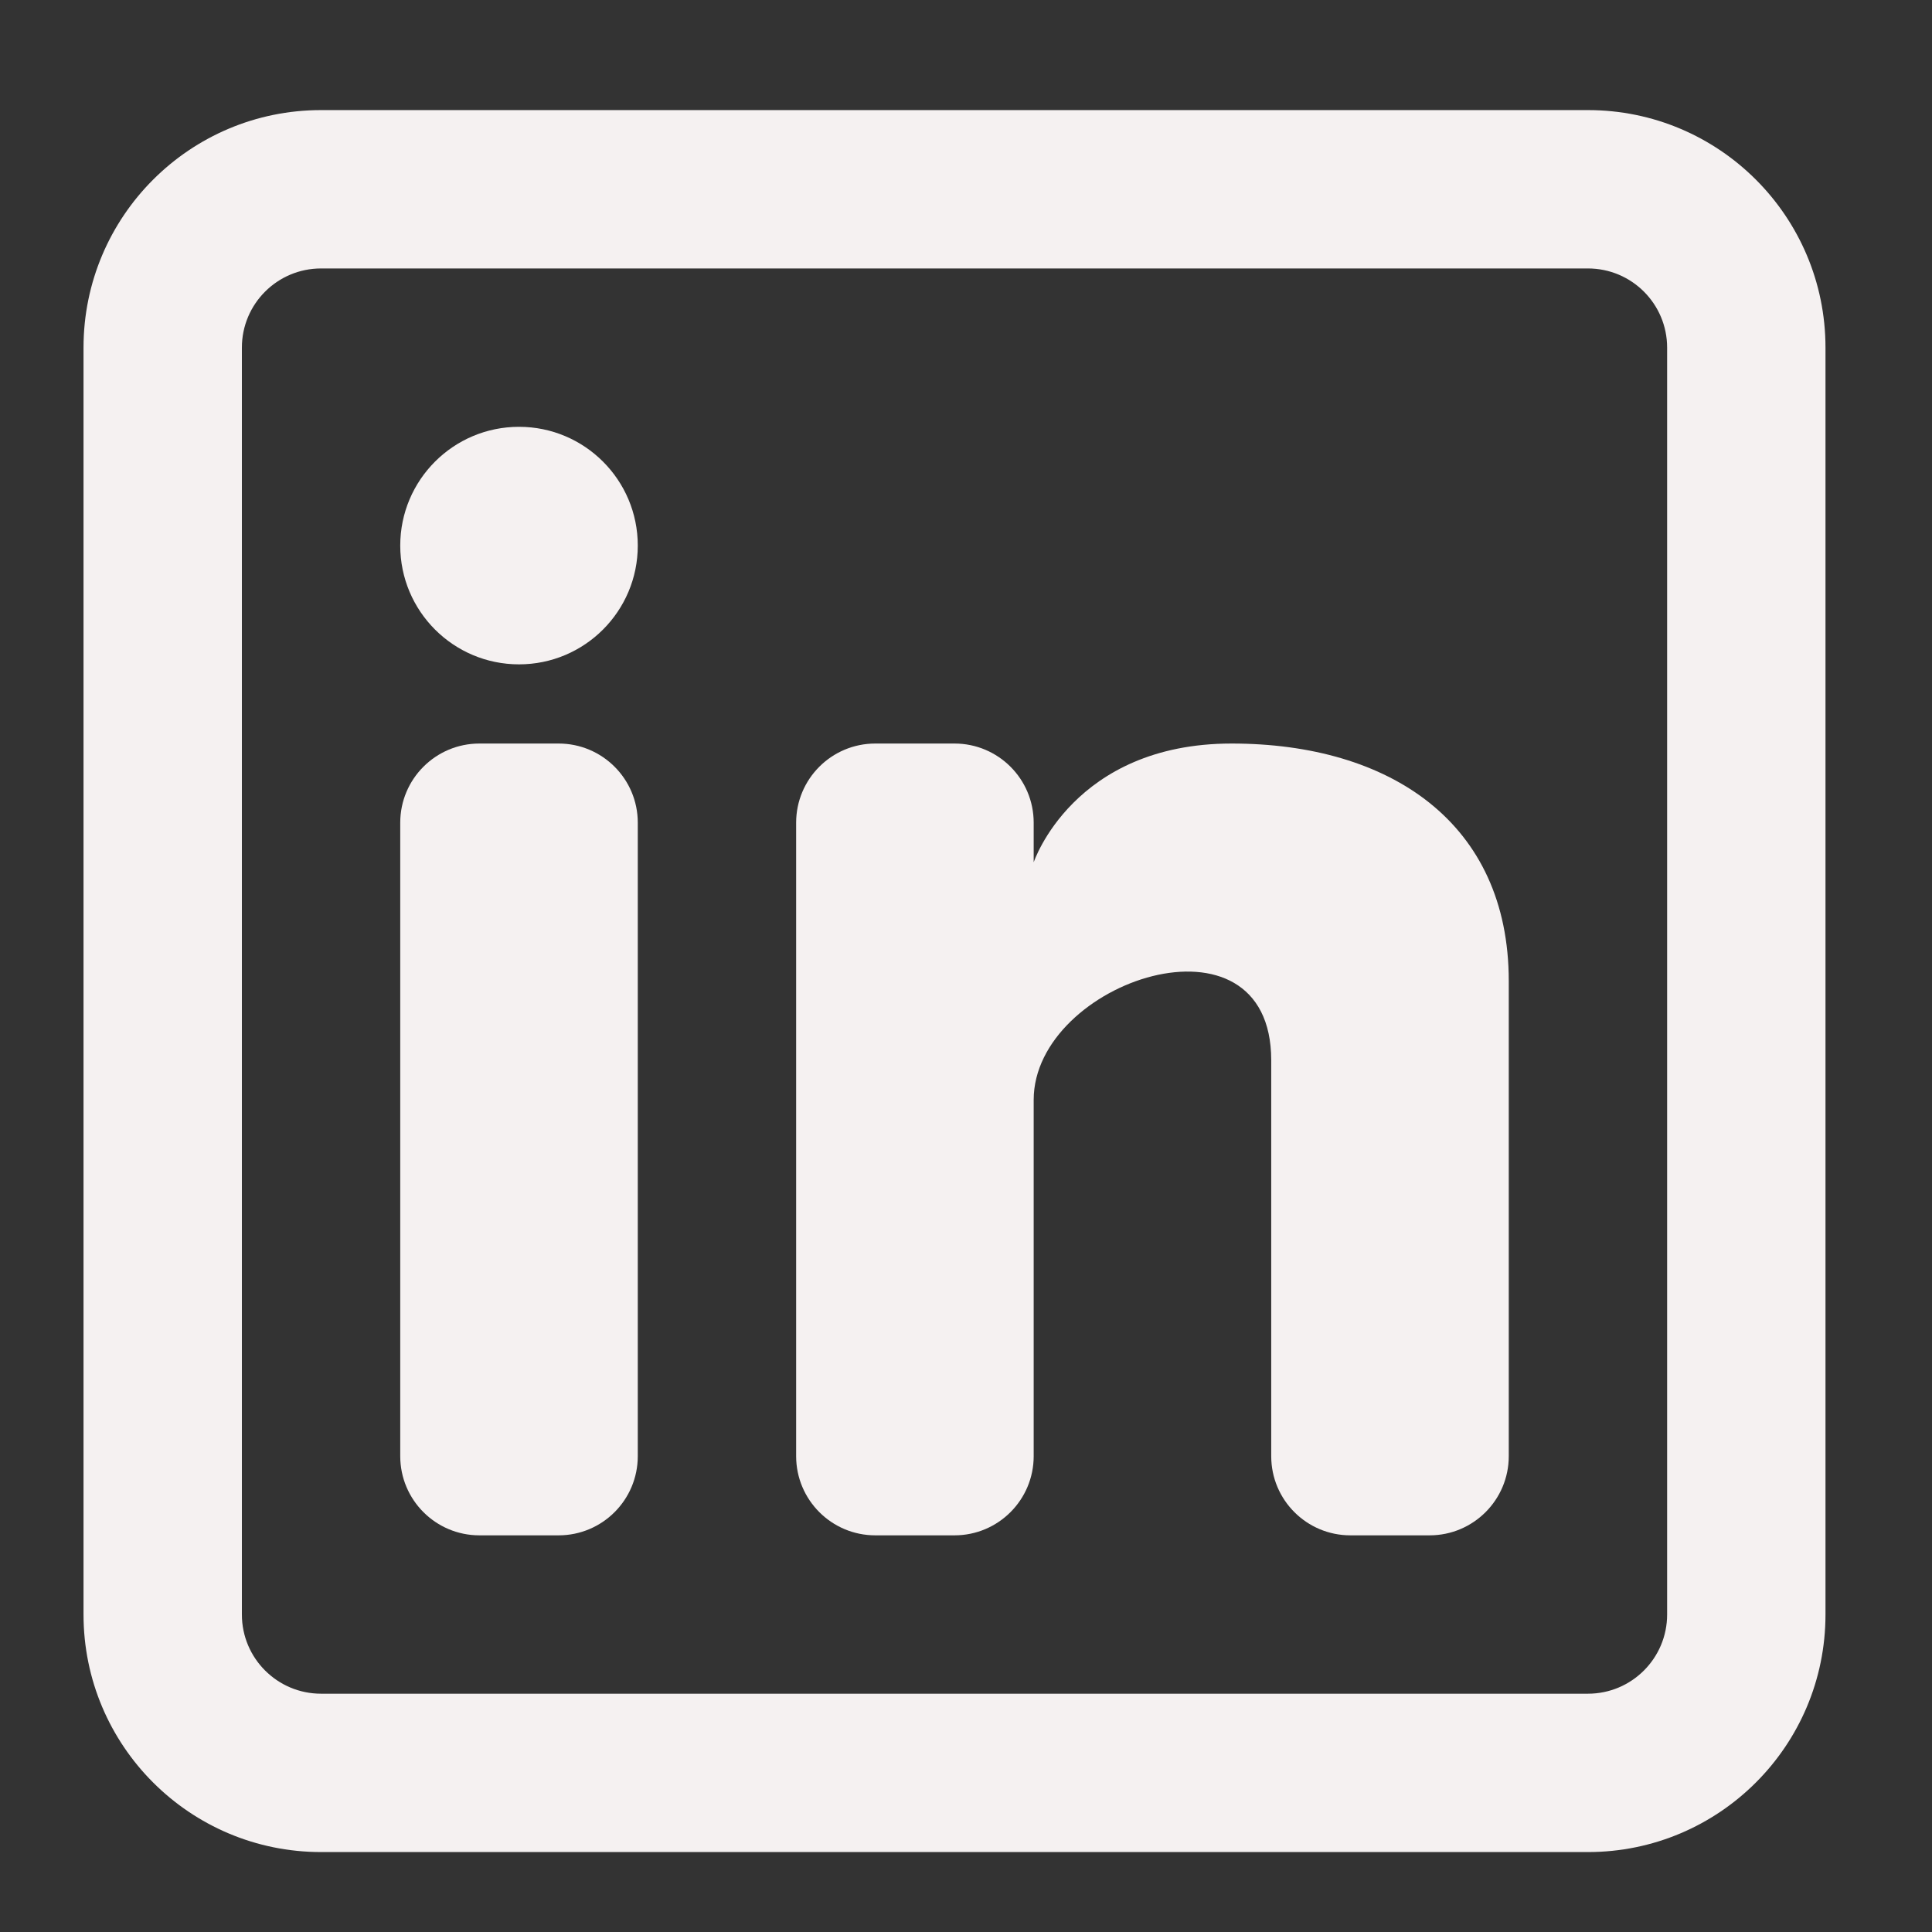 <svg width="18" height="18" viewBox="0 0 61 61" fill="none" xmlns="http://www.w3.org/2000/svg">
<rect x="0" y="0" width="61" height="61" fill="#333333" stroke="none"/>
<path d="M16.387 20.976C18.458 20.976 20.137 19.297 20.137 17.226C20.137 15.155 18.458 13.476 16.387 13.476C14.316 13.476 12.637 15.155 12.637 17.226C12.637 19.297 14.316 20.976 16.387 20.976Z" fill="#F5F1F1"/>
<path d="M12.637 25.976C12.637 24.595 13.756 23.476 15.137 23.476H17.637C19.018 23.476 20.137 24.595 20.137 25.976V45.976C20.137 47.356 19.018 48.476 17.637 48.476H15.137C13.756 48.476 12.637 47.356 12.637 45.976V25.976Z" fill="#F5F1F1"/>
<path d="M27.637 48.476H30.137C31.518 48.476 32.637 47.356 32.637 45.976V34.726C32.637 30.976 40.137 28.476 40.137 33.476V45.977C40.137 47.358 41.256 48.476 42.637 48.476H45.137C46.518 48.476 47.637 47.356 47.637 45.976V30.976C47.637 25.976 43.887 23.476 38.887 23.476C33.887 23.476 32.637 27.226 32.637 27.226V25.976C32.637 24.595 31.518 23.476 30.137 23.476H27.637C26.256 23.476 25.137 24.595 25.137 25.976V45.976C25.137 47.356 26.256 48.476 27.637 48.476Z" fill="#F5F1F1"/>
<path fill-rule="evenodd" clip-rule="evenodd" d="M50.137 3.476C54.279 3.476 57.637 6.834 57.637 10.976V50.976C57.637 55.118 54.279 58.476 50.137 58.476H10.137C5.995 58.476 2.637 55.118 2.637 50.976V10.976C2.637 6.834 5.995 3.476 10.137 3.476H50.137ZM50.137 8.476C51.518 8.476 52.637 9.595 52.637 10.976V50.976C52.637 52.356 51.518 53.476 50.137 53.476H10.137C8.756 53.476 7.637 52.356 7.637 50.976V10.976C7.637 9.595 8.756 8.476 10.137 8.476H50.137Z" fill="#F5F1F1"/>
</svg>

